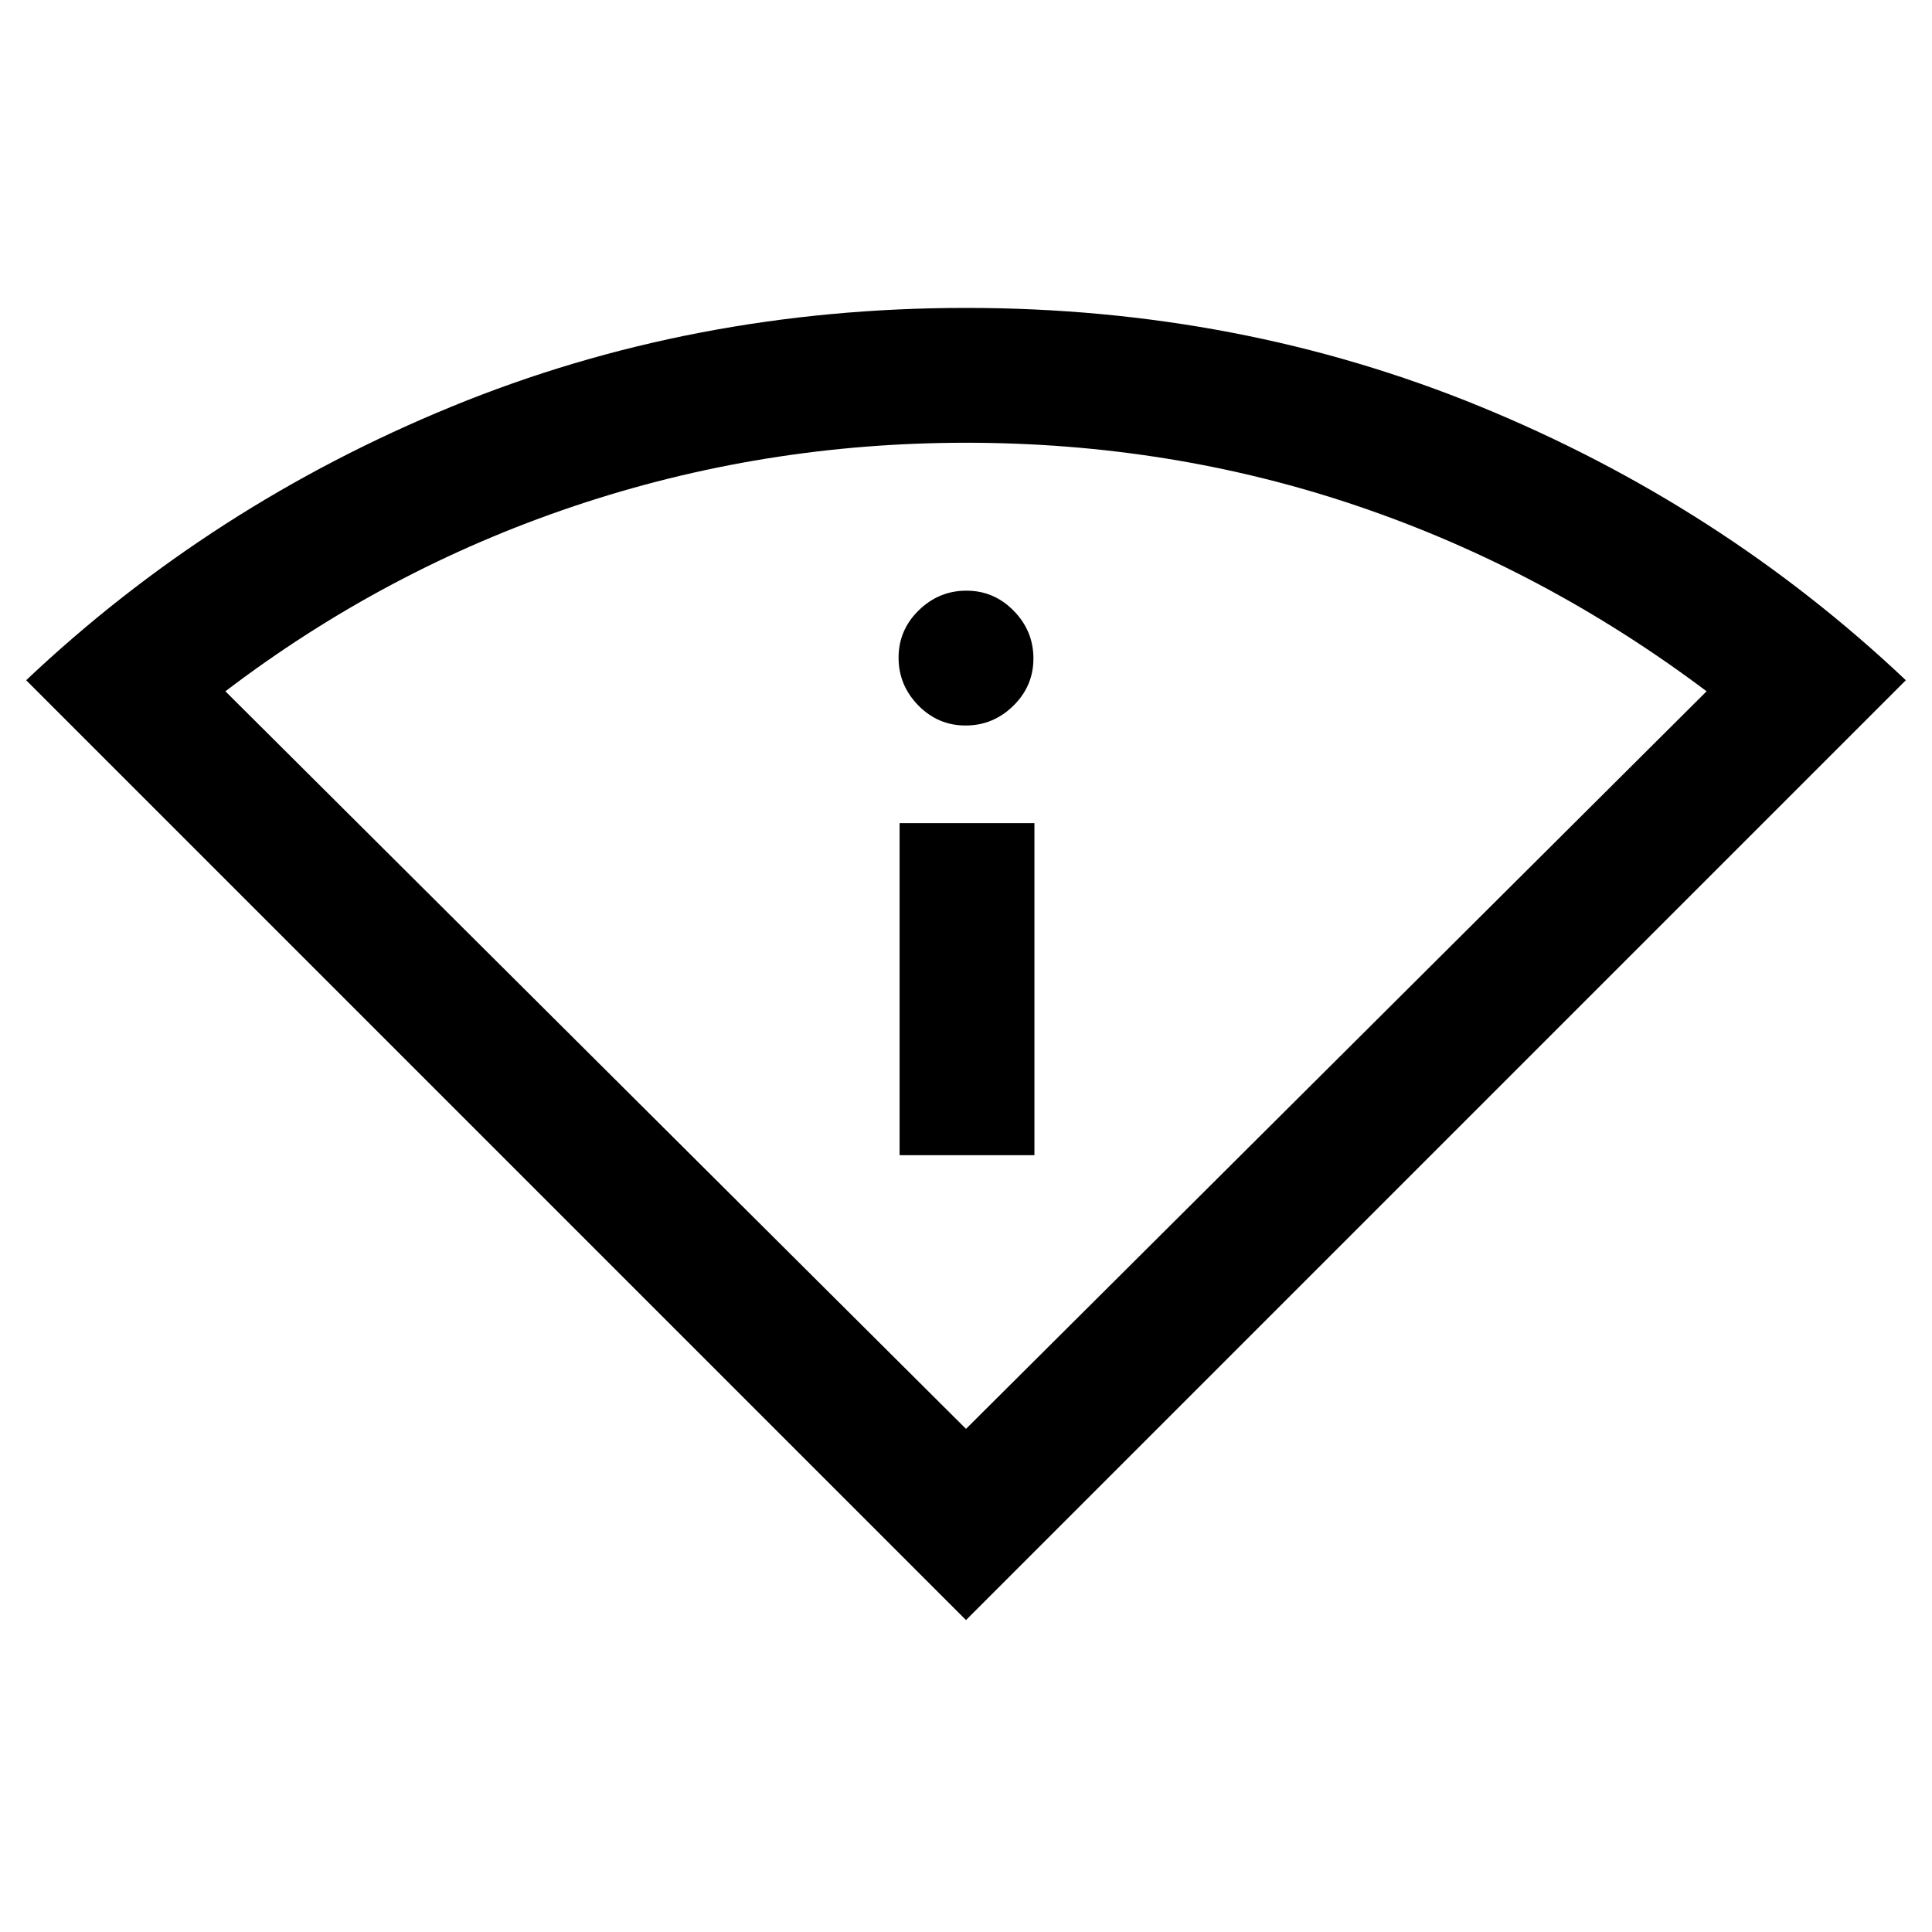 <svg xmlns="http://www.w3.org/2000/svg" height="20" viewBox="0 -960 960 960" width="20"><path d="M480-155 13-622q92-87 211.5-136T480-807q136 0 255.5 49T947-622L480-155Zm0-95 368-366.5q-80.5-60.5-173.25-92T480-740q-101 0-194.75 31.5T112-616.5L480-250Zm-33-136h67v-165h-67v165Zm32.79-213.5q13.71 0 23.71-9.79t10-23.5q0-13.71-9.79-23.71t-23.5-10q-13.71 0-23.71 9.79t-10 23.5q0 13.71 9.79 23.71t23.5 10ZM480-250Z"/></svg>